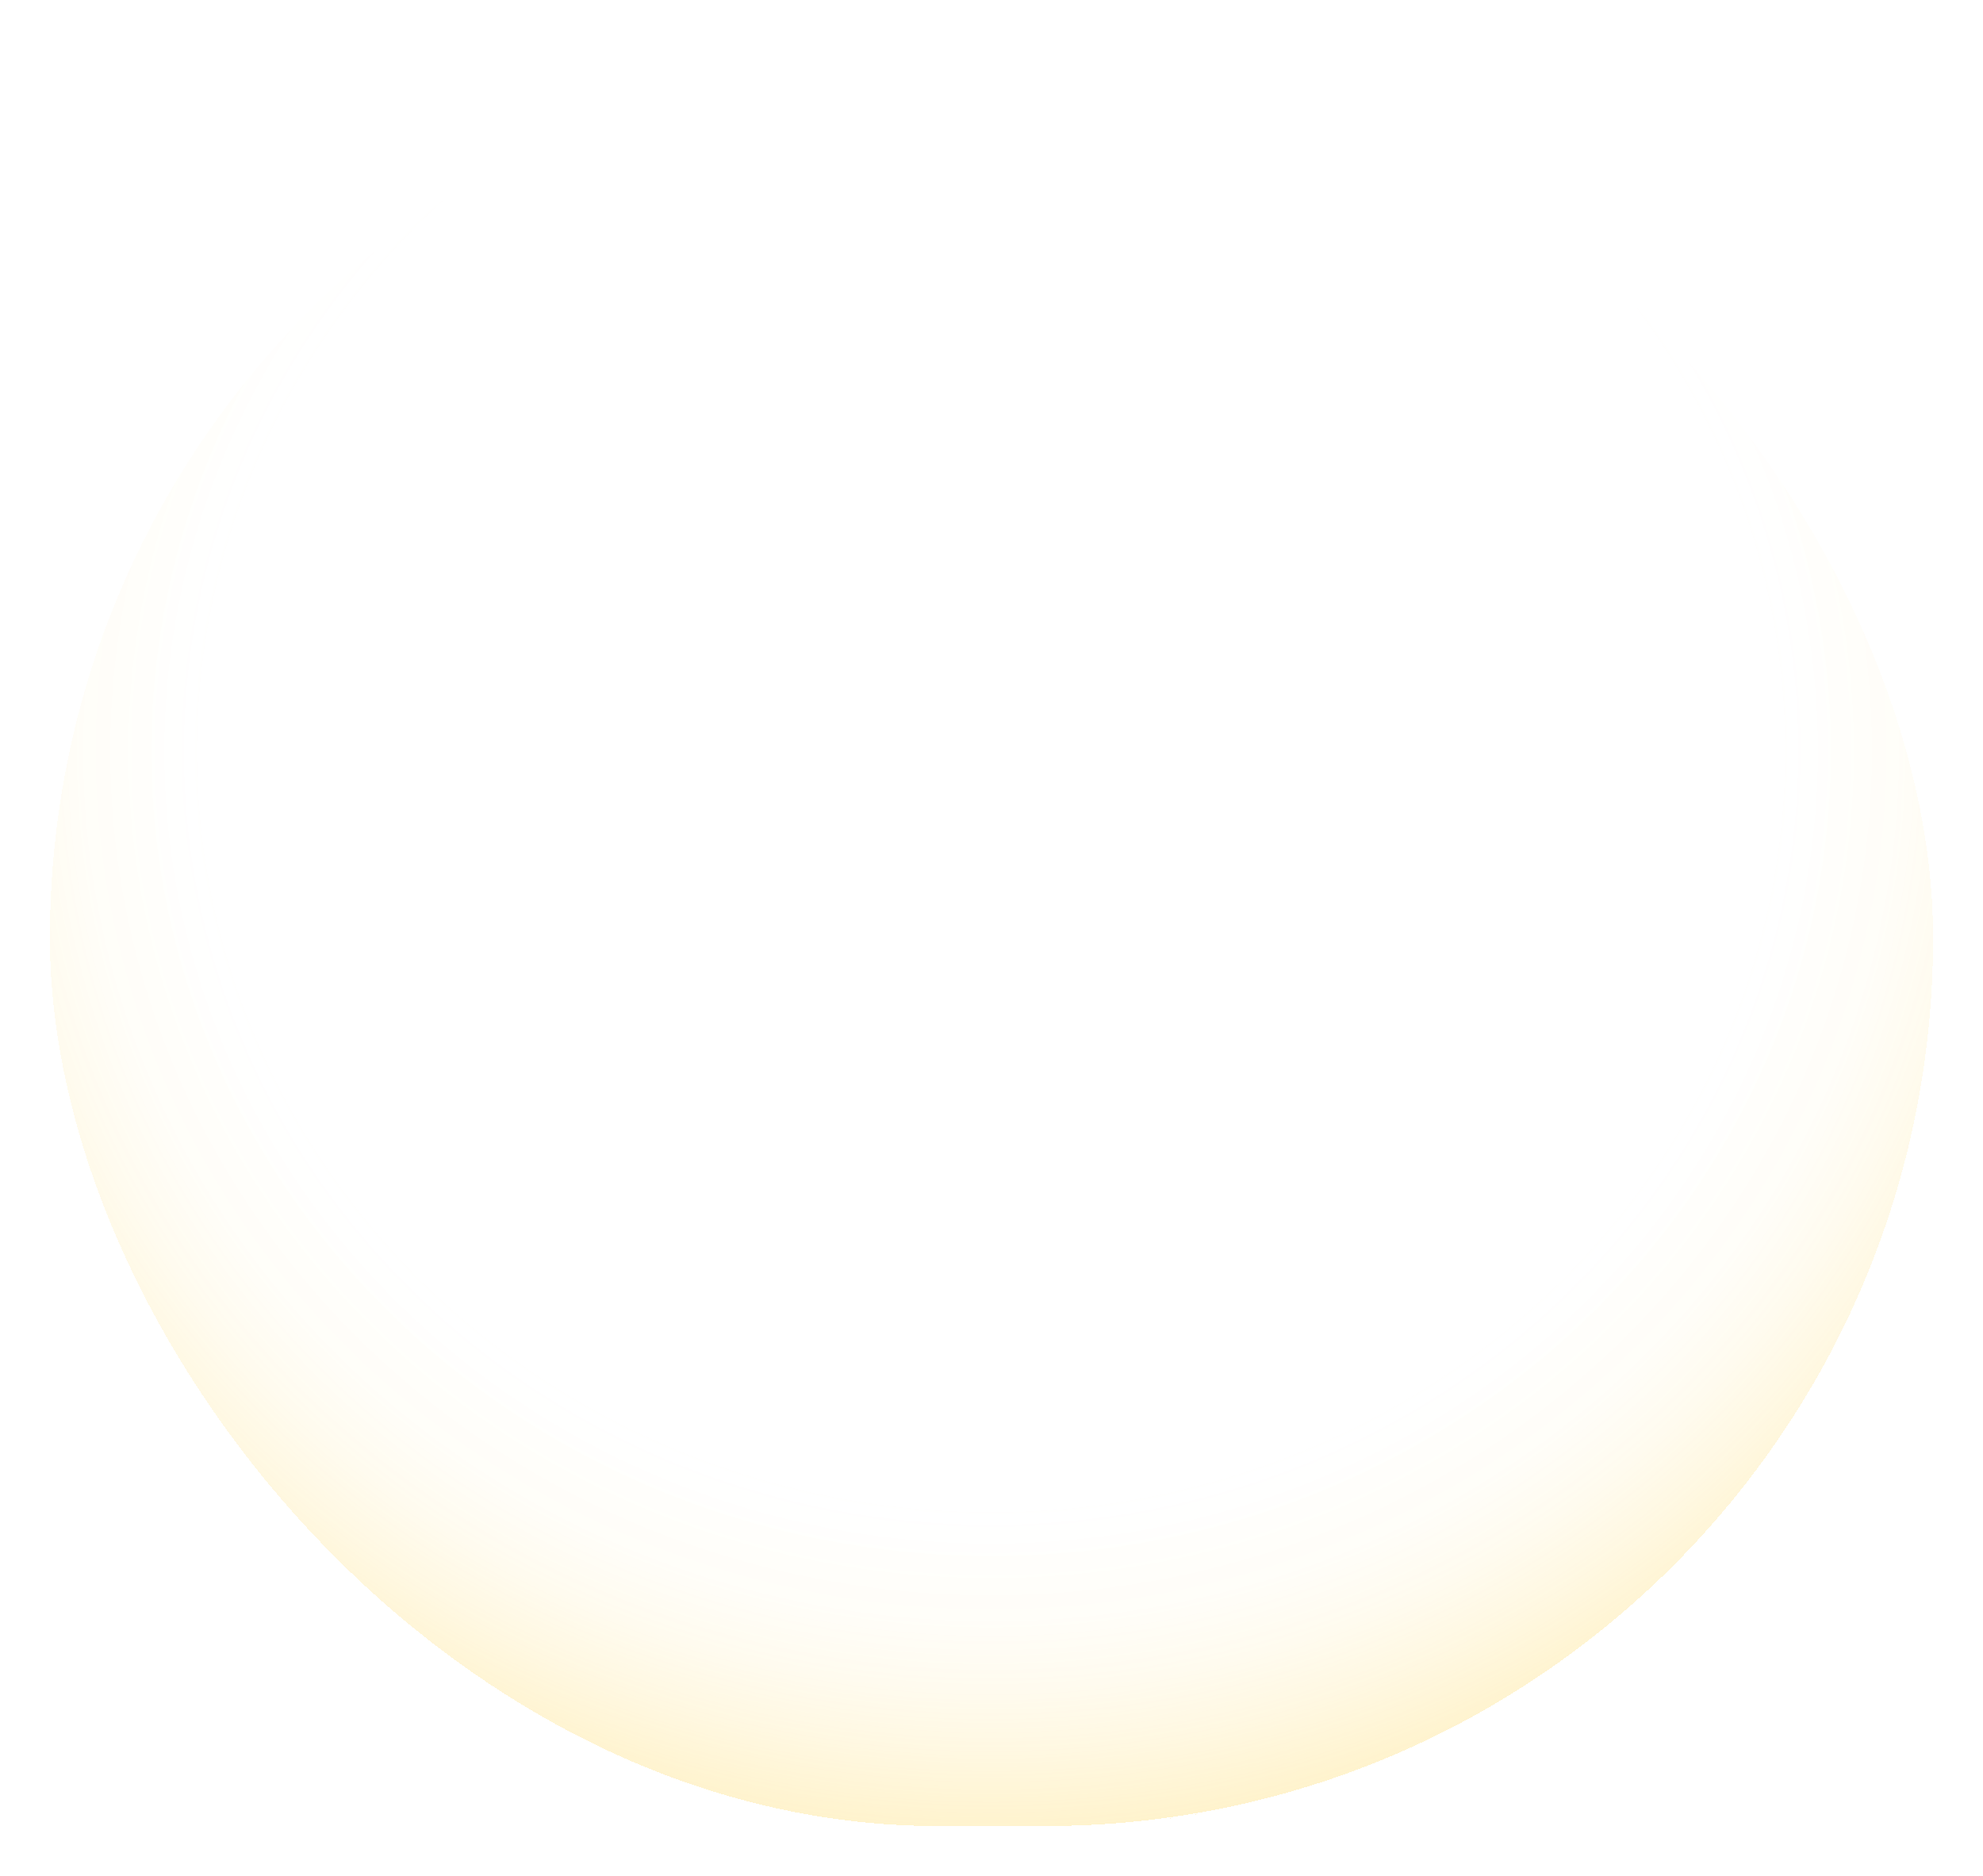 <svg width="1629" height="1541" viewBox="0 0 1629 1541" fill="none" xmlns="http://www.w3.org/2000/svg">
<g opacity="0.4" filter="url(#filter0_d_1128_126966)">
<rect x="1589" y="1521" width="1549" height="1461" rx="730.5" transform="rotate(180 1589 1521)" fill="url(#paint0_radial_1128_126966)" fill-opacity="0.5" shape-rendering="crispEdges"/>
<rect x="1588.5" y="1520.5" width="1548" height="1460" rx="730" transform="rotate(180 1588.5 1520.5)" stroke="white" shape-rendering="crispEdges"/>
</g>
<defs>
<filter id="filter0_d_1128_126966" x="0" y="0" width="1629" height="1541" filterUnits="userSpaceOnUse" color-interpolation-filters="sRGB">
<feFlood flood-opacity="0" result="BackgroundImageFix"/>
<feColorMatrix in="SourceAlpha" type="matrix" values="0 0 0 0 0 0 0 0 0 0 0 0 0 0 0 0 0 0 127 0" result="hardAlpha"/>
<feOffset dy="-20"/>
<feGaussianBlur stdDeviation="20"/>
<feComposite in2="hardAlpha" operator="out"/>
<feColorMatrix type="matrix" values="0 0 0 0 1 0 0 0 0 1 0 0 0 0 1 0 0 0 0.6 0"/>
<feBlend mode="normal" in2="BackgroundImageFix" result="effect1_dropShadow_1128_126966"/>
<feBlend mode="normal" in="SourceGraphic" in2="effect1_dropShadow_1128_126966" result="shape"/>
</filter>
<radialGradient id="paint0_radial_1128_126966" cx="0" cy="0" r="1" gradientUnits="userSpaceOnUse" gradientTransform="translate(2363.81 2403.74) scale(935.906 882.736)">
<stop stop-color="white" stop-opacity="0"/>
<stop offset="0.694" stop-color="white" stop-opacity="0"/>
<stop offset="0.753" stop-color="#FFC201" stop-opacity="0.08"/>
<stop offset="0.804" stop-color="#FFC201" stop-opacity="0.13"/>
<stop offset="0.864" stop-color="#FFC201" stop-opacity="0.31"/>
<stop offset="0.922" stop-color="#FFC201" stop-opacity="0.57"/>
<stop offset="1" stop-color="#FFC201"/>
</radialGradient>
</defs>
</svg>
